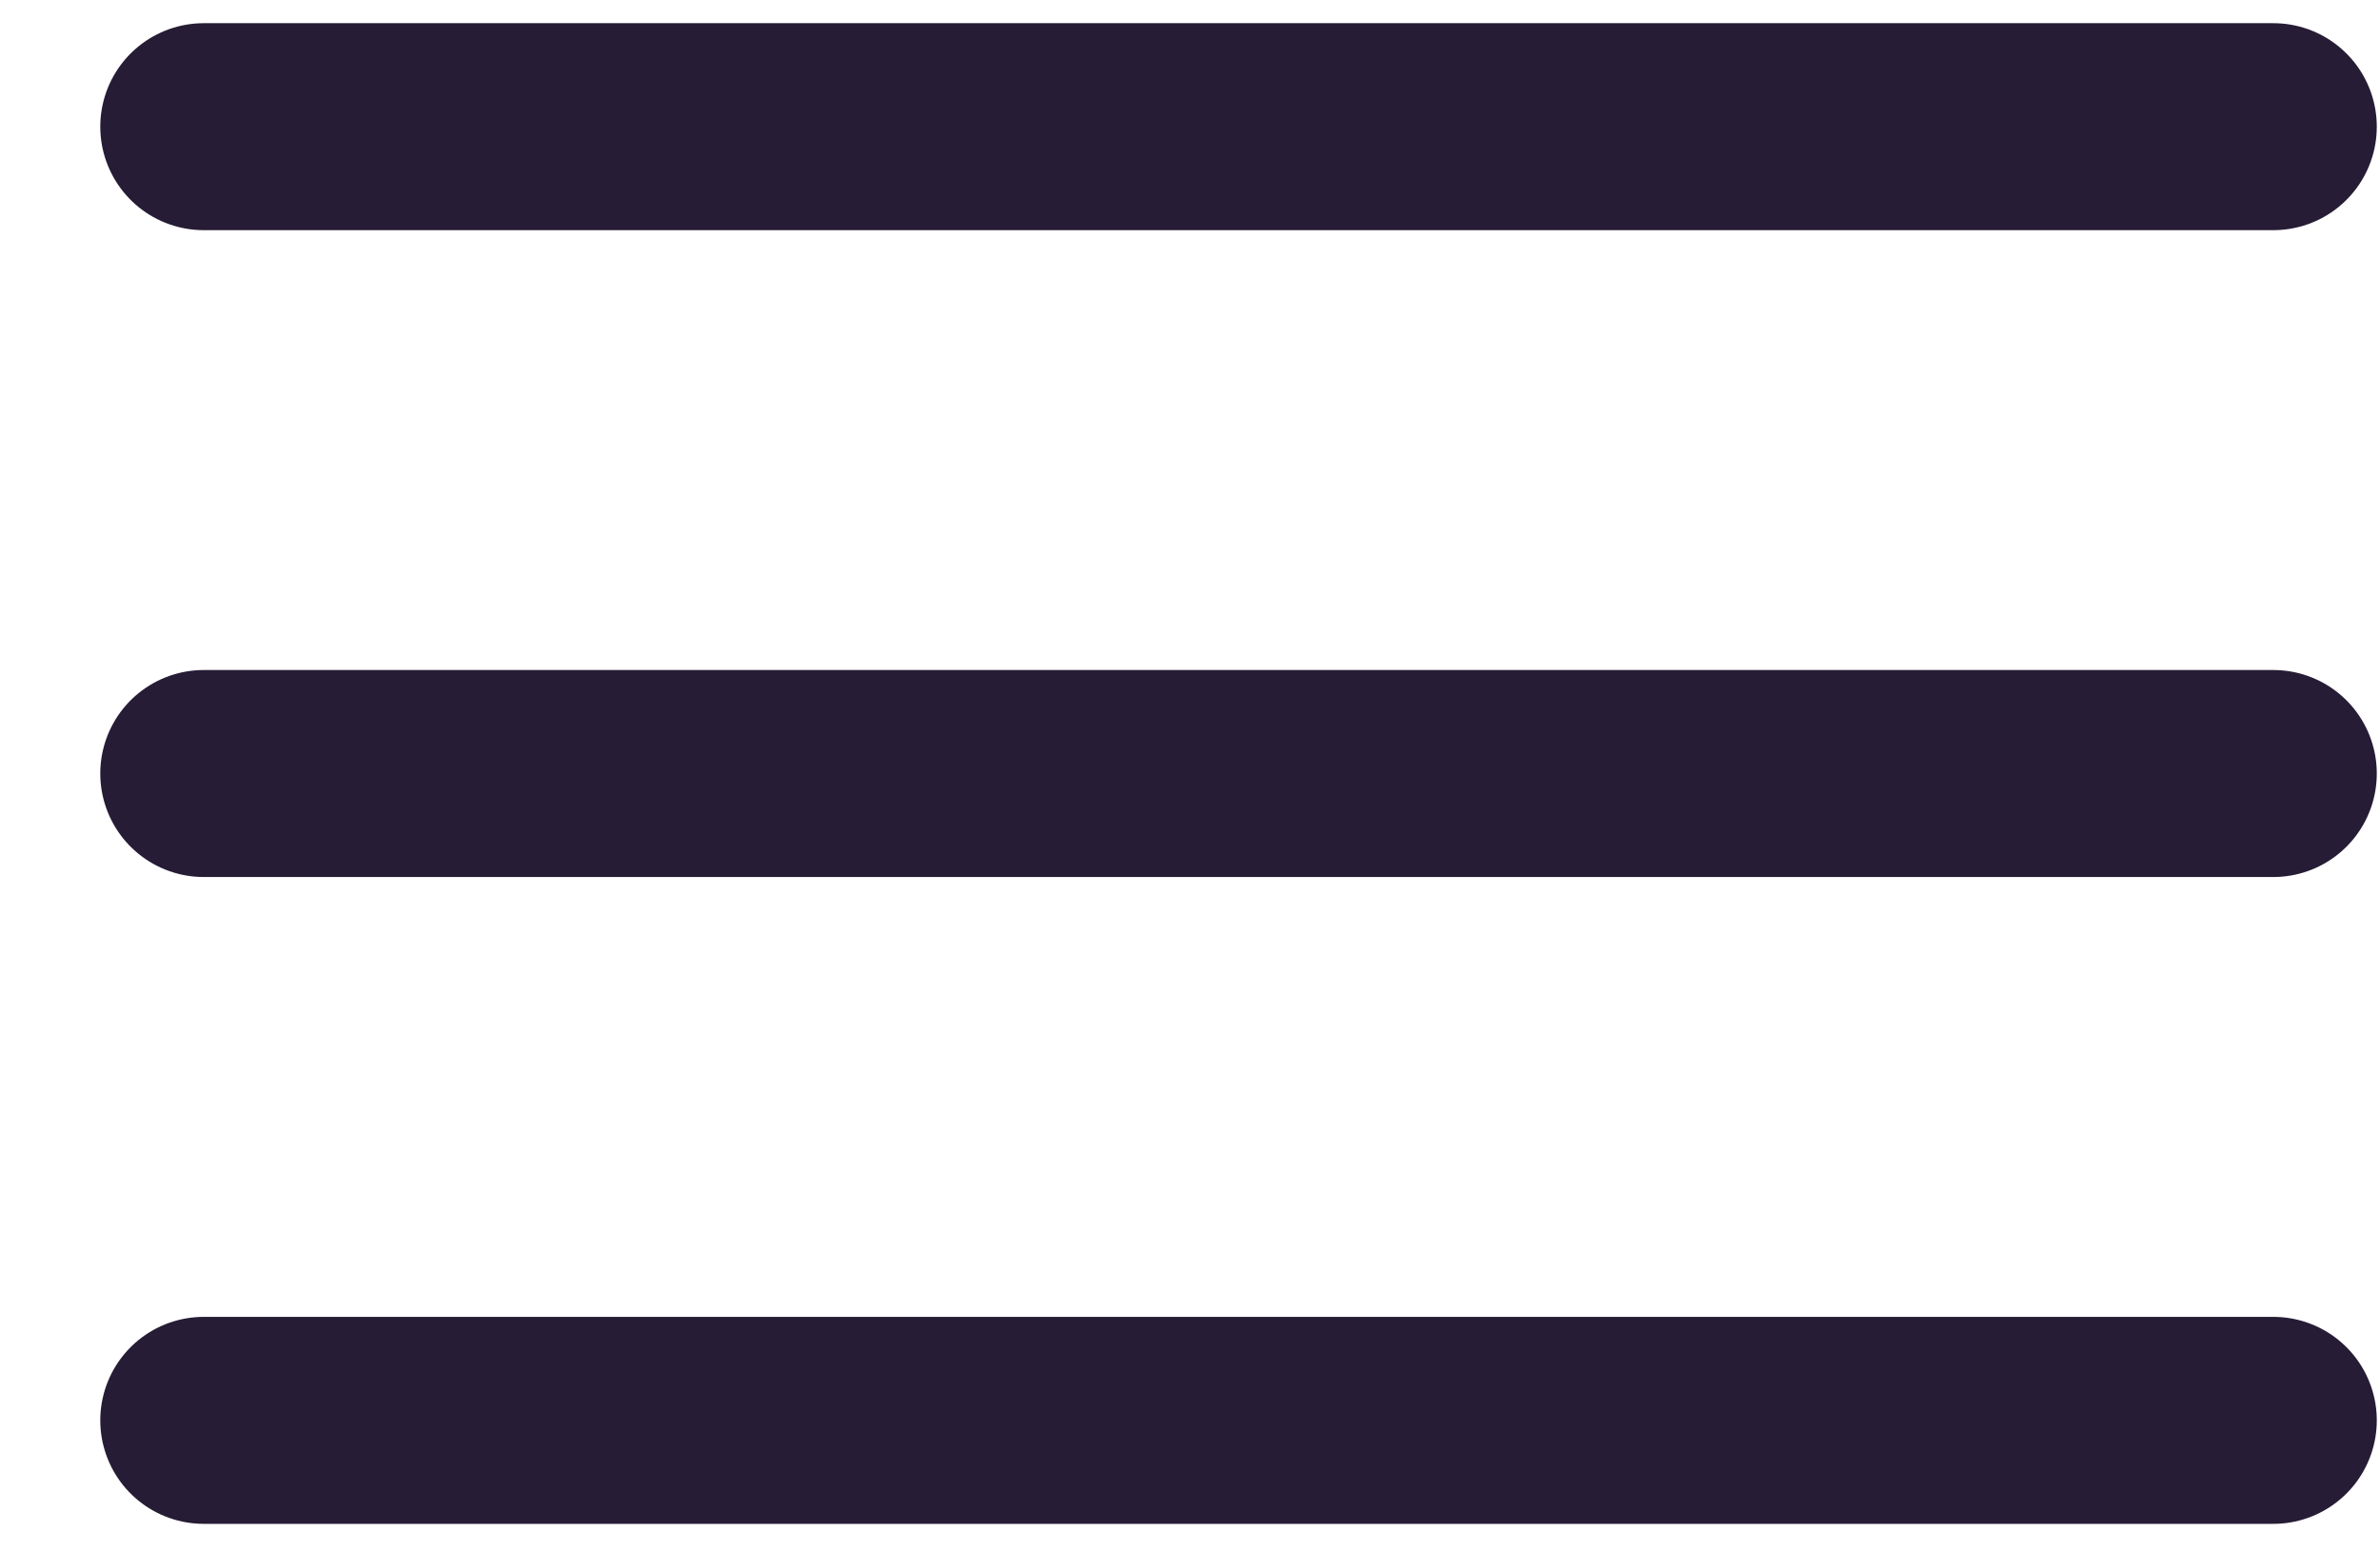 <svg width="23" height="15" viewBox="0 0 23 15" fill="none" xmlns="http://www.w3.org/2000/svg">
<path d="M1.969 13.724H21.969M1.969 1.224H21.969H1.969ZM1.969 7.474H21.969H1.969Z" stroke="#261C35" stroke-width="2" stroke-linecap="round" stroke-linejoin="round"/>
</svg>
